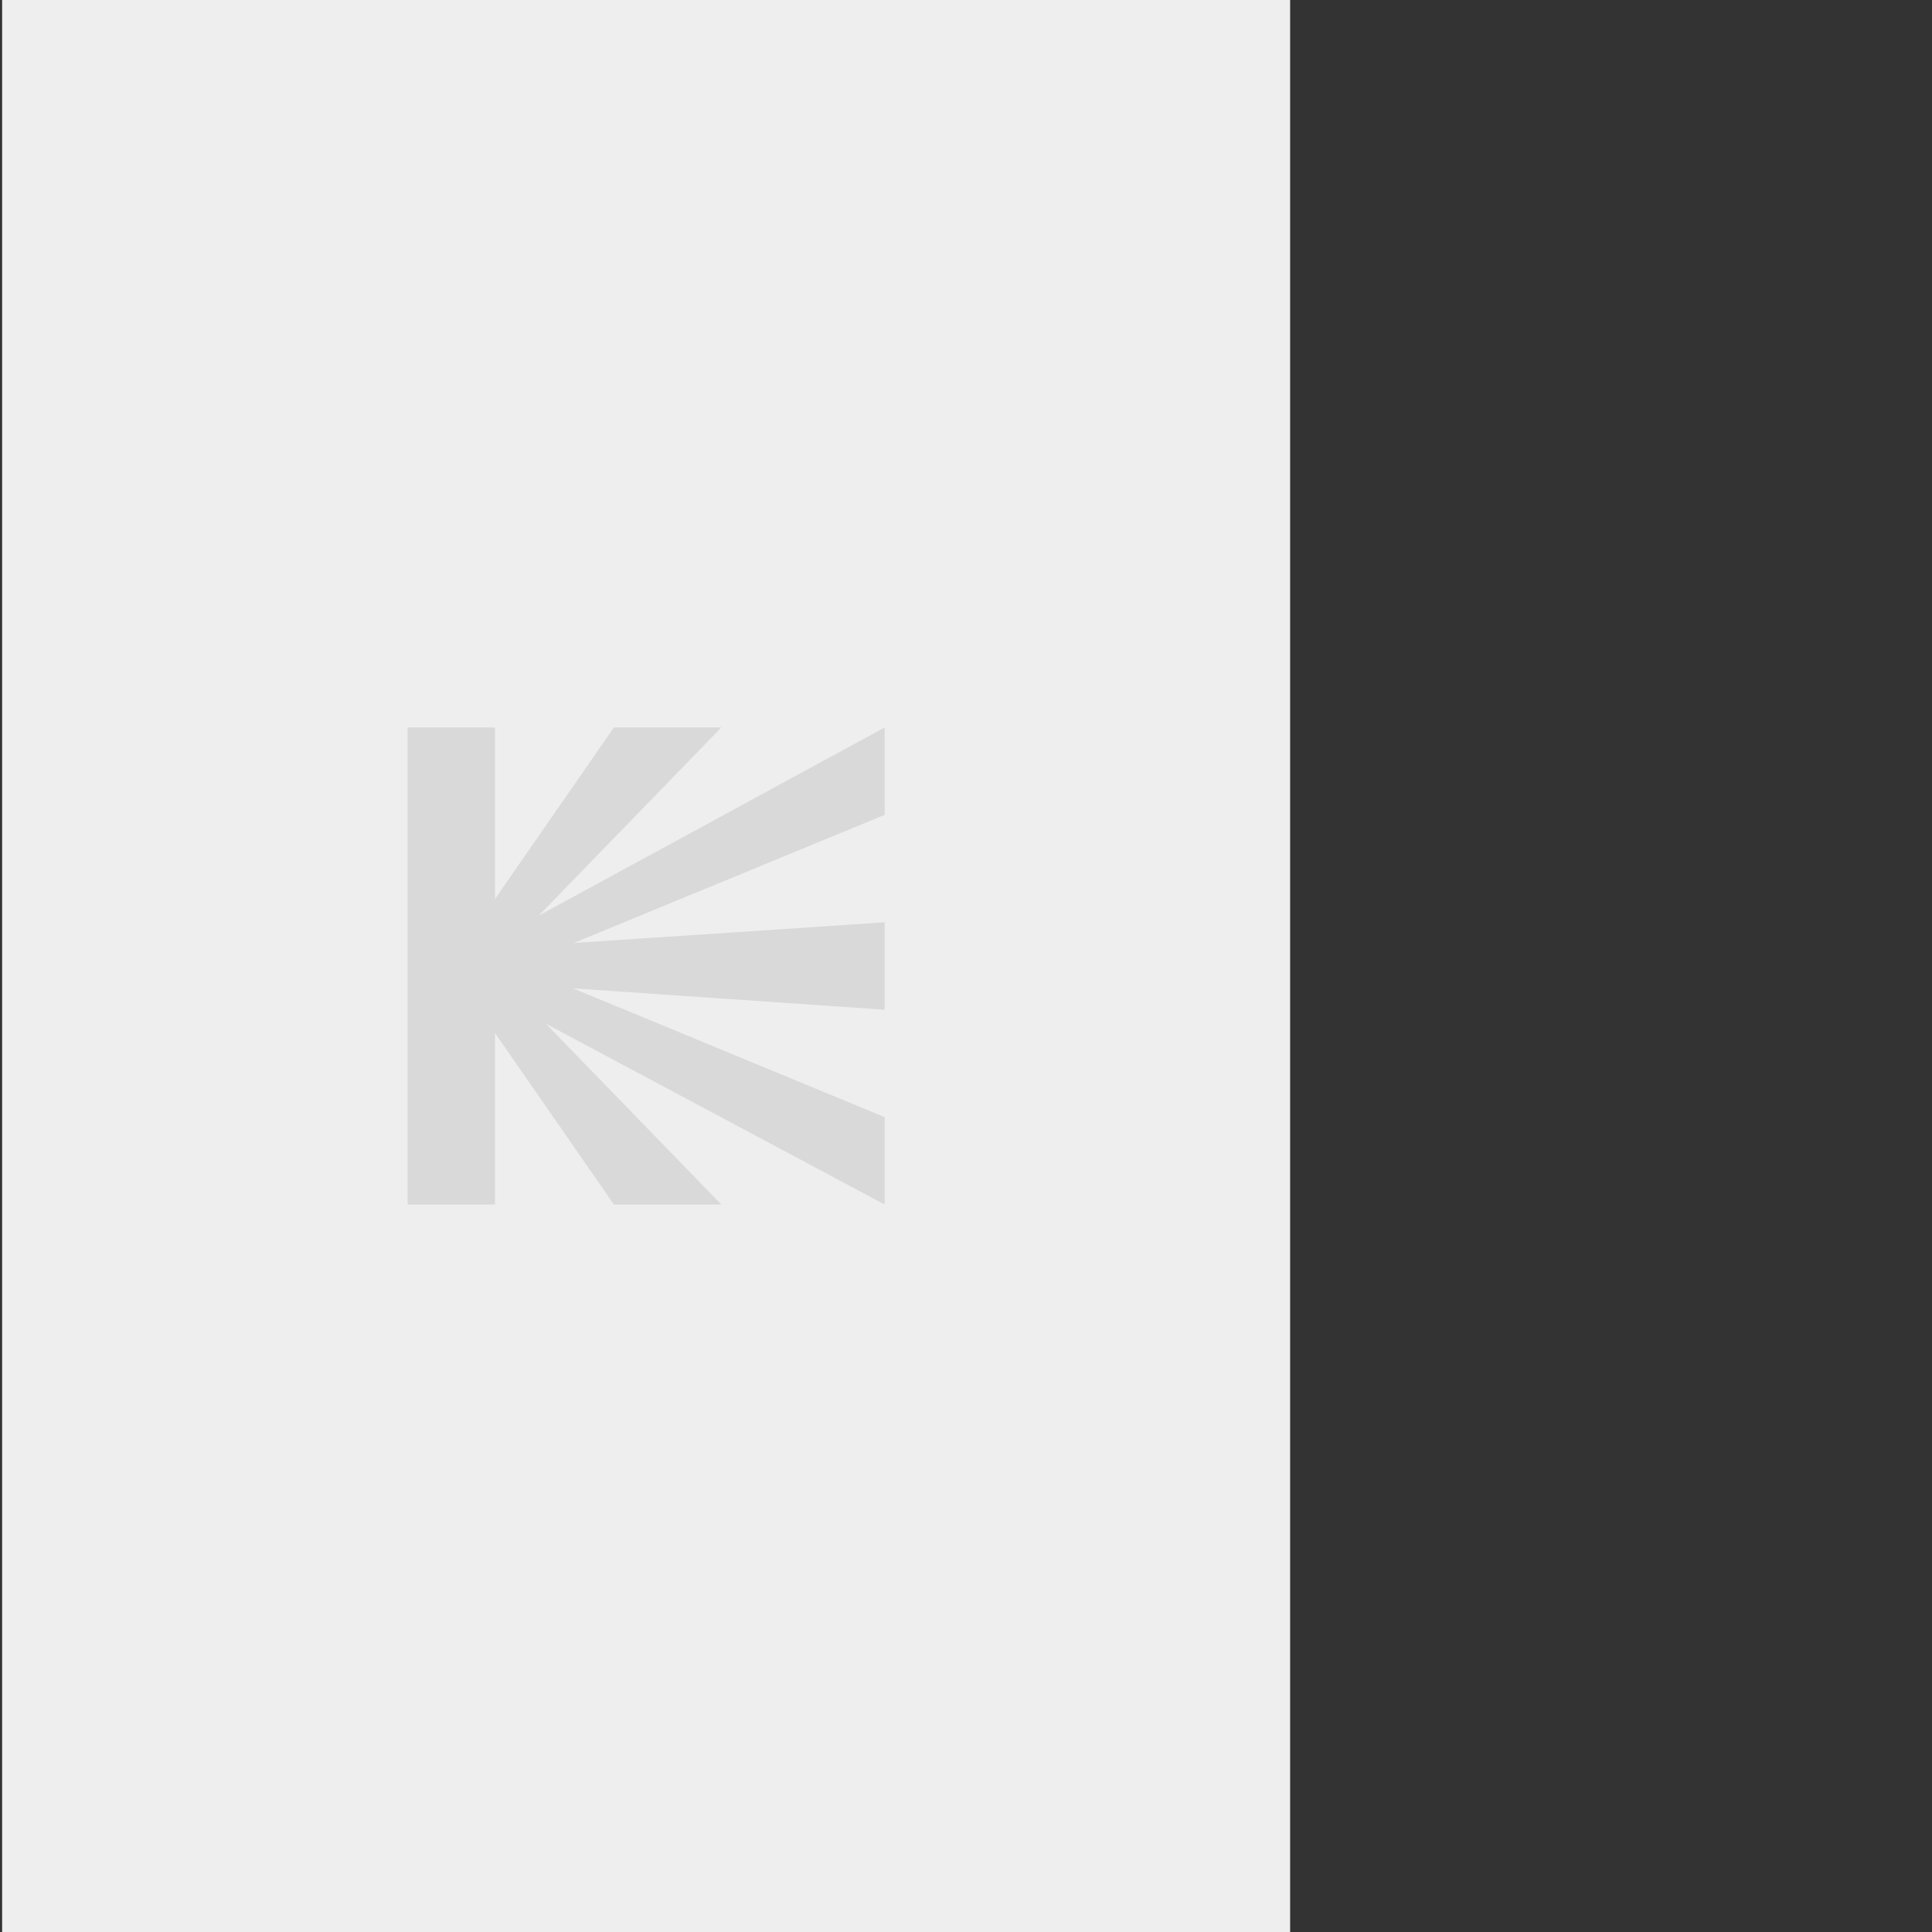<svg width="900" height="900" fill="none" xmlns="http://www.w3.org/2000/svg"><rect width="100%" height="100%" fill="#333333" stroke="none"/><path fill="#EEE" d="M.992 0h600v900h-600z"/><path d="M412.103 470.357v-40.715l-144.811 9.635 144.811-59.673v-40.715l-161.161 87.645 85.085-87.645h-50.05l-55.389 79.875v-79.875h-40.707v222.222h40.707v-79.876l55.389 79.876h50.05l-81.748-84.227 157.824 84.227v-40.715l-145.145-59.984 145.145 9.945Z" fill="#d9d9d9"/></svg>
